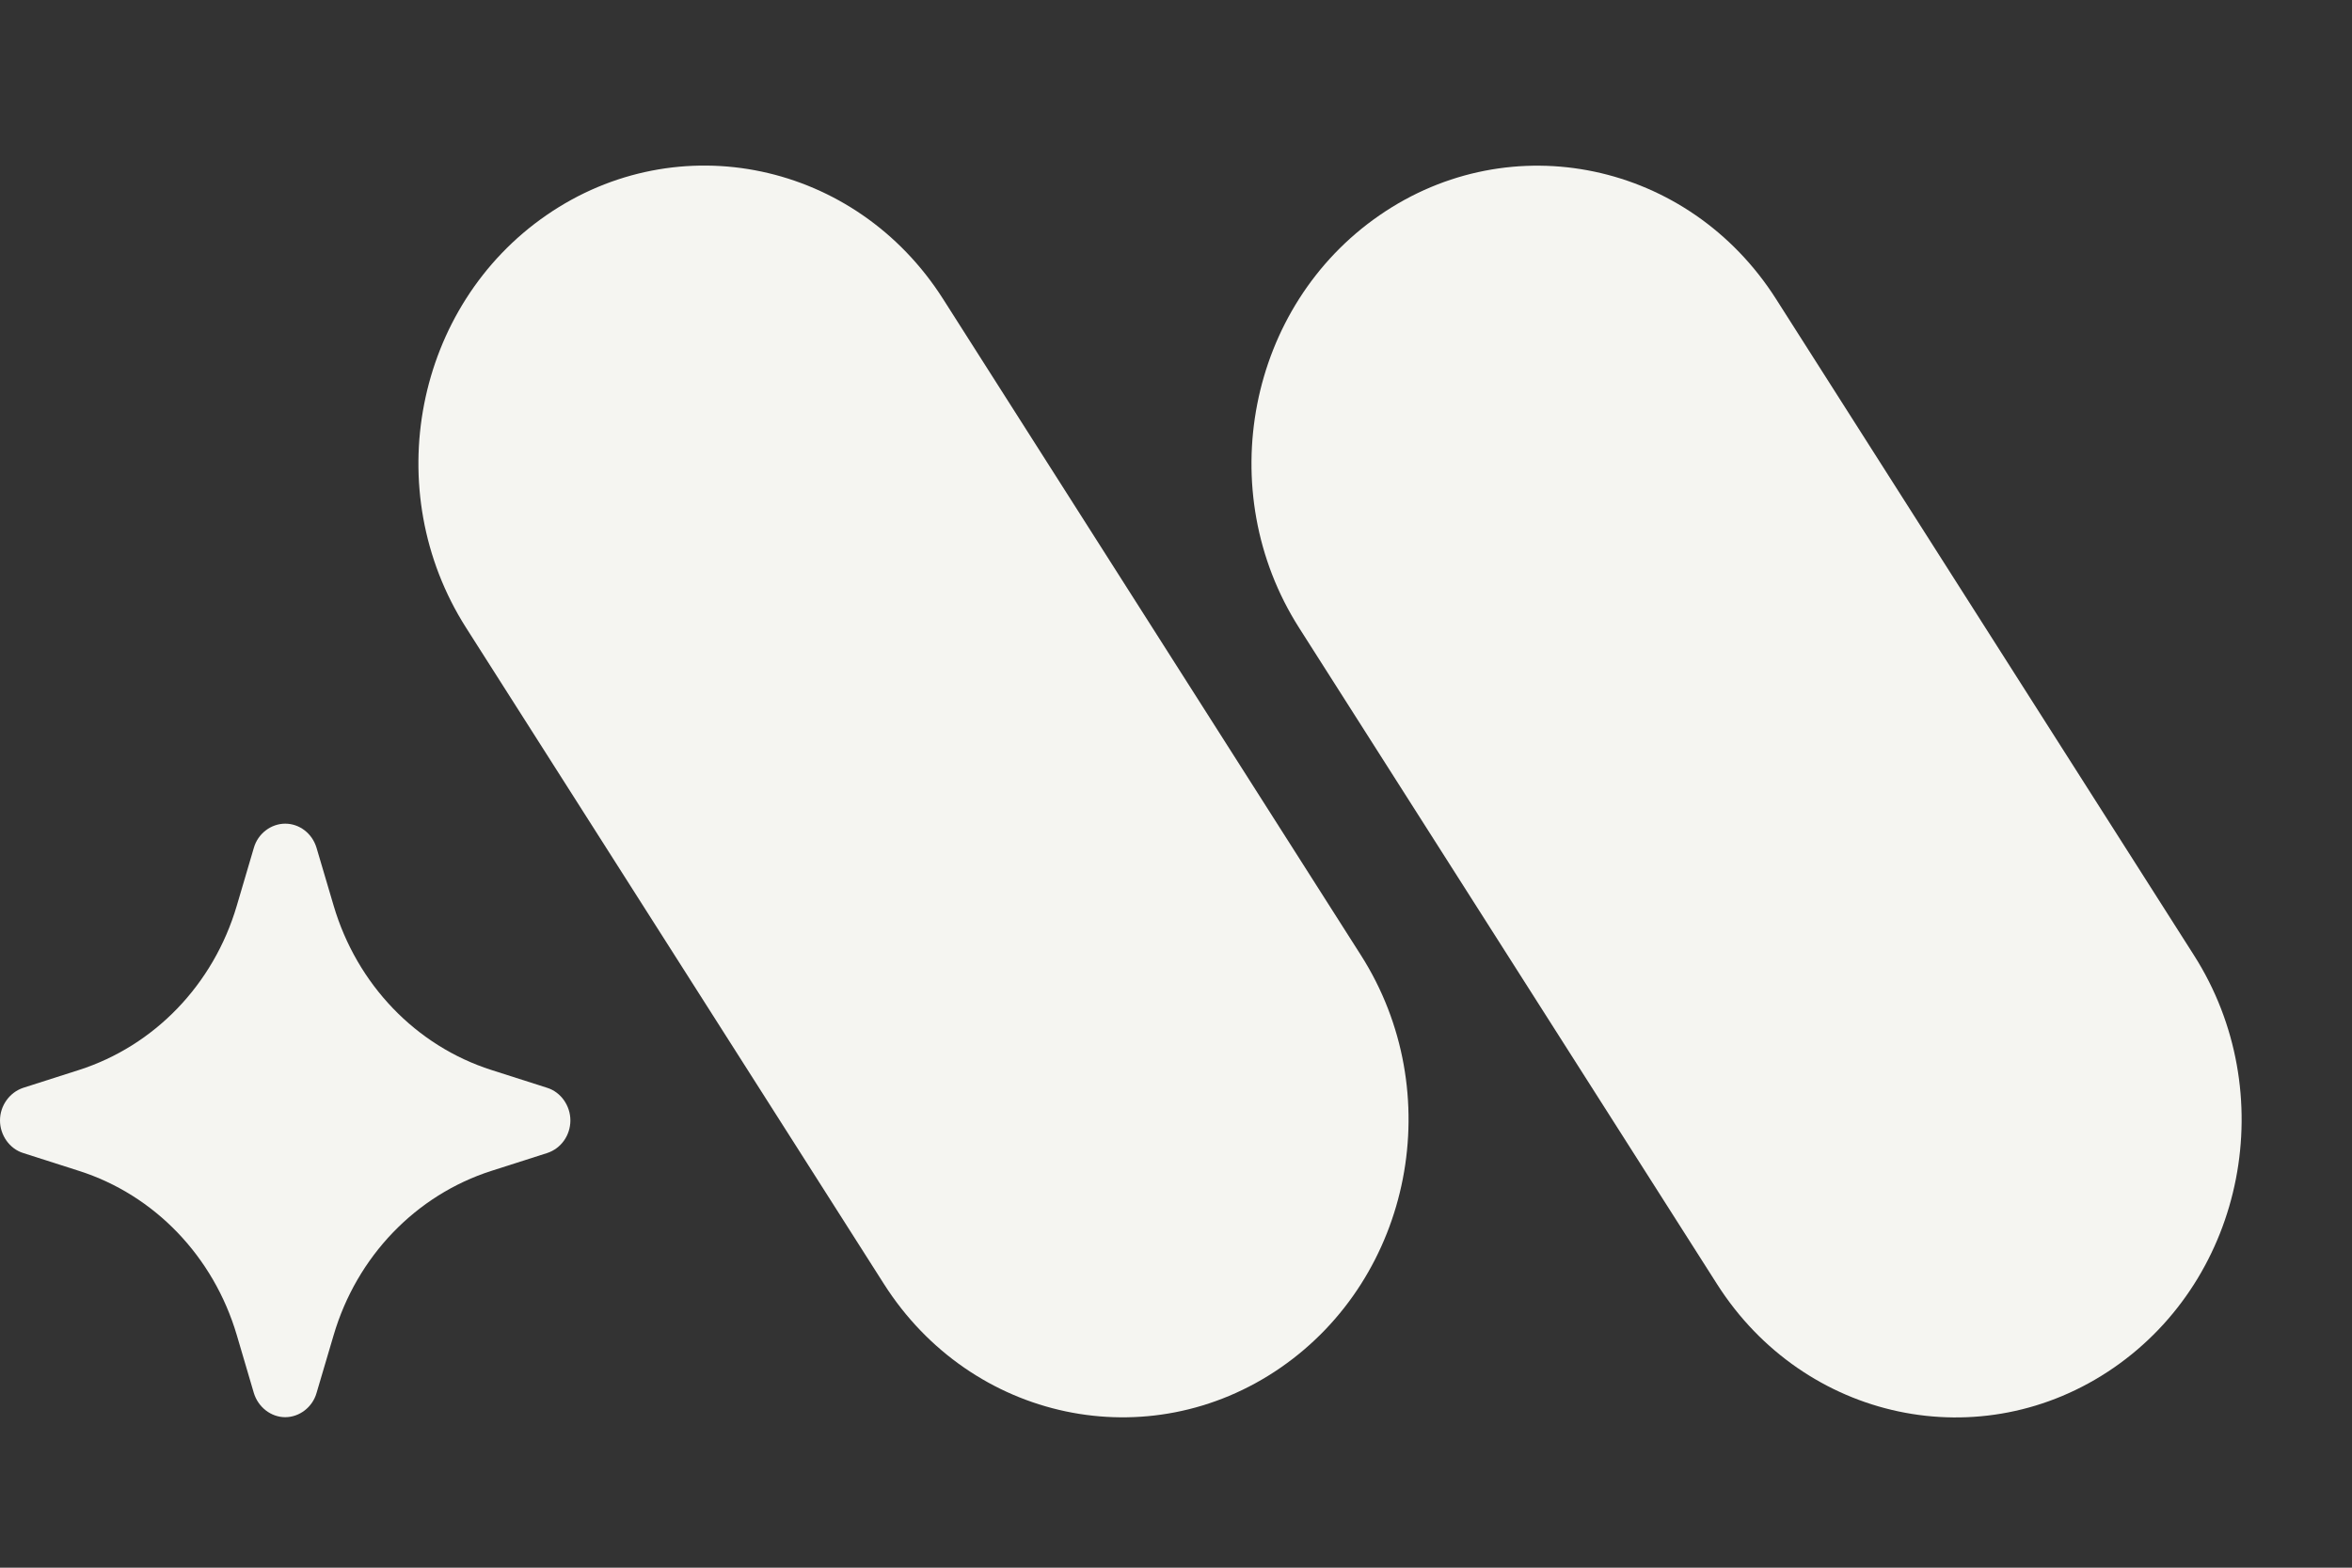<svg width="45" height="30" viewBox="0 0 45 30" fill="none" xmlns="http://www.w3.org/2000/svg">
<rect x="0" y="0" width="45" height="30" fill="#333333" stroke="none"/>
<path d="M33.98 5.721C32.311 3.099 28.914 2.381 26.395 4.119C23.875 5.857 23.186 9.392 24.855 12.014L32.852 24.574C34.522 27.197 37.918 27.914 40.438 26.176C42.958 24.438 43.647 20.903 41.977 18.281L33.98 5.721Z" fill="#F5F5F1"/>
<path d="M18.042 5.719C16.372 3.097 12.976 2.379 10.456 4.117C7.936 5.855 7.247 9.39 8.917 12.012L16.913 24.572C18.583 27.195 21.98 27.912 24.499 26.174C27.019 24.436 27.708 20.901 26.038 18.279L18.042 5.719Z" fill="#F5F5F1"/>
<path d="M10.469 20.817L9.403 20.476C7.955 20.014 6.828 18.835 6.384 17.333L6.056 16.224C5.973 15.947 5.729 15.762 5.457 15.762C5.185 15.762 4.935 15.952 4.857 16.224L4.53 17.333C4.086 18.841 2.953 20.014 1.51 20.476L0.444 20.817C0.183 20.904 0 21.158 0 21.441C0 21.724 0.183 21.984 0.444 22.065L1.51 22.406C2.959 22.868 4.086 24.046 4.53 25.548L4.857 26.658C4.94 26.929 5.185 27.12 5.457 27.12C5.729 27.12 5.978 26.929 6.056 26.658L6.384 25.548C6.828 24.041 7.96 22.868 9.403 22.406L10.469 22.065C10.736 21.978 10.913 21.724 10.913 21.441C10.913 21.158 10.73 20.898 10.469 20.817Z" fill="#F5F5F1"/>
</svg>
